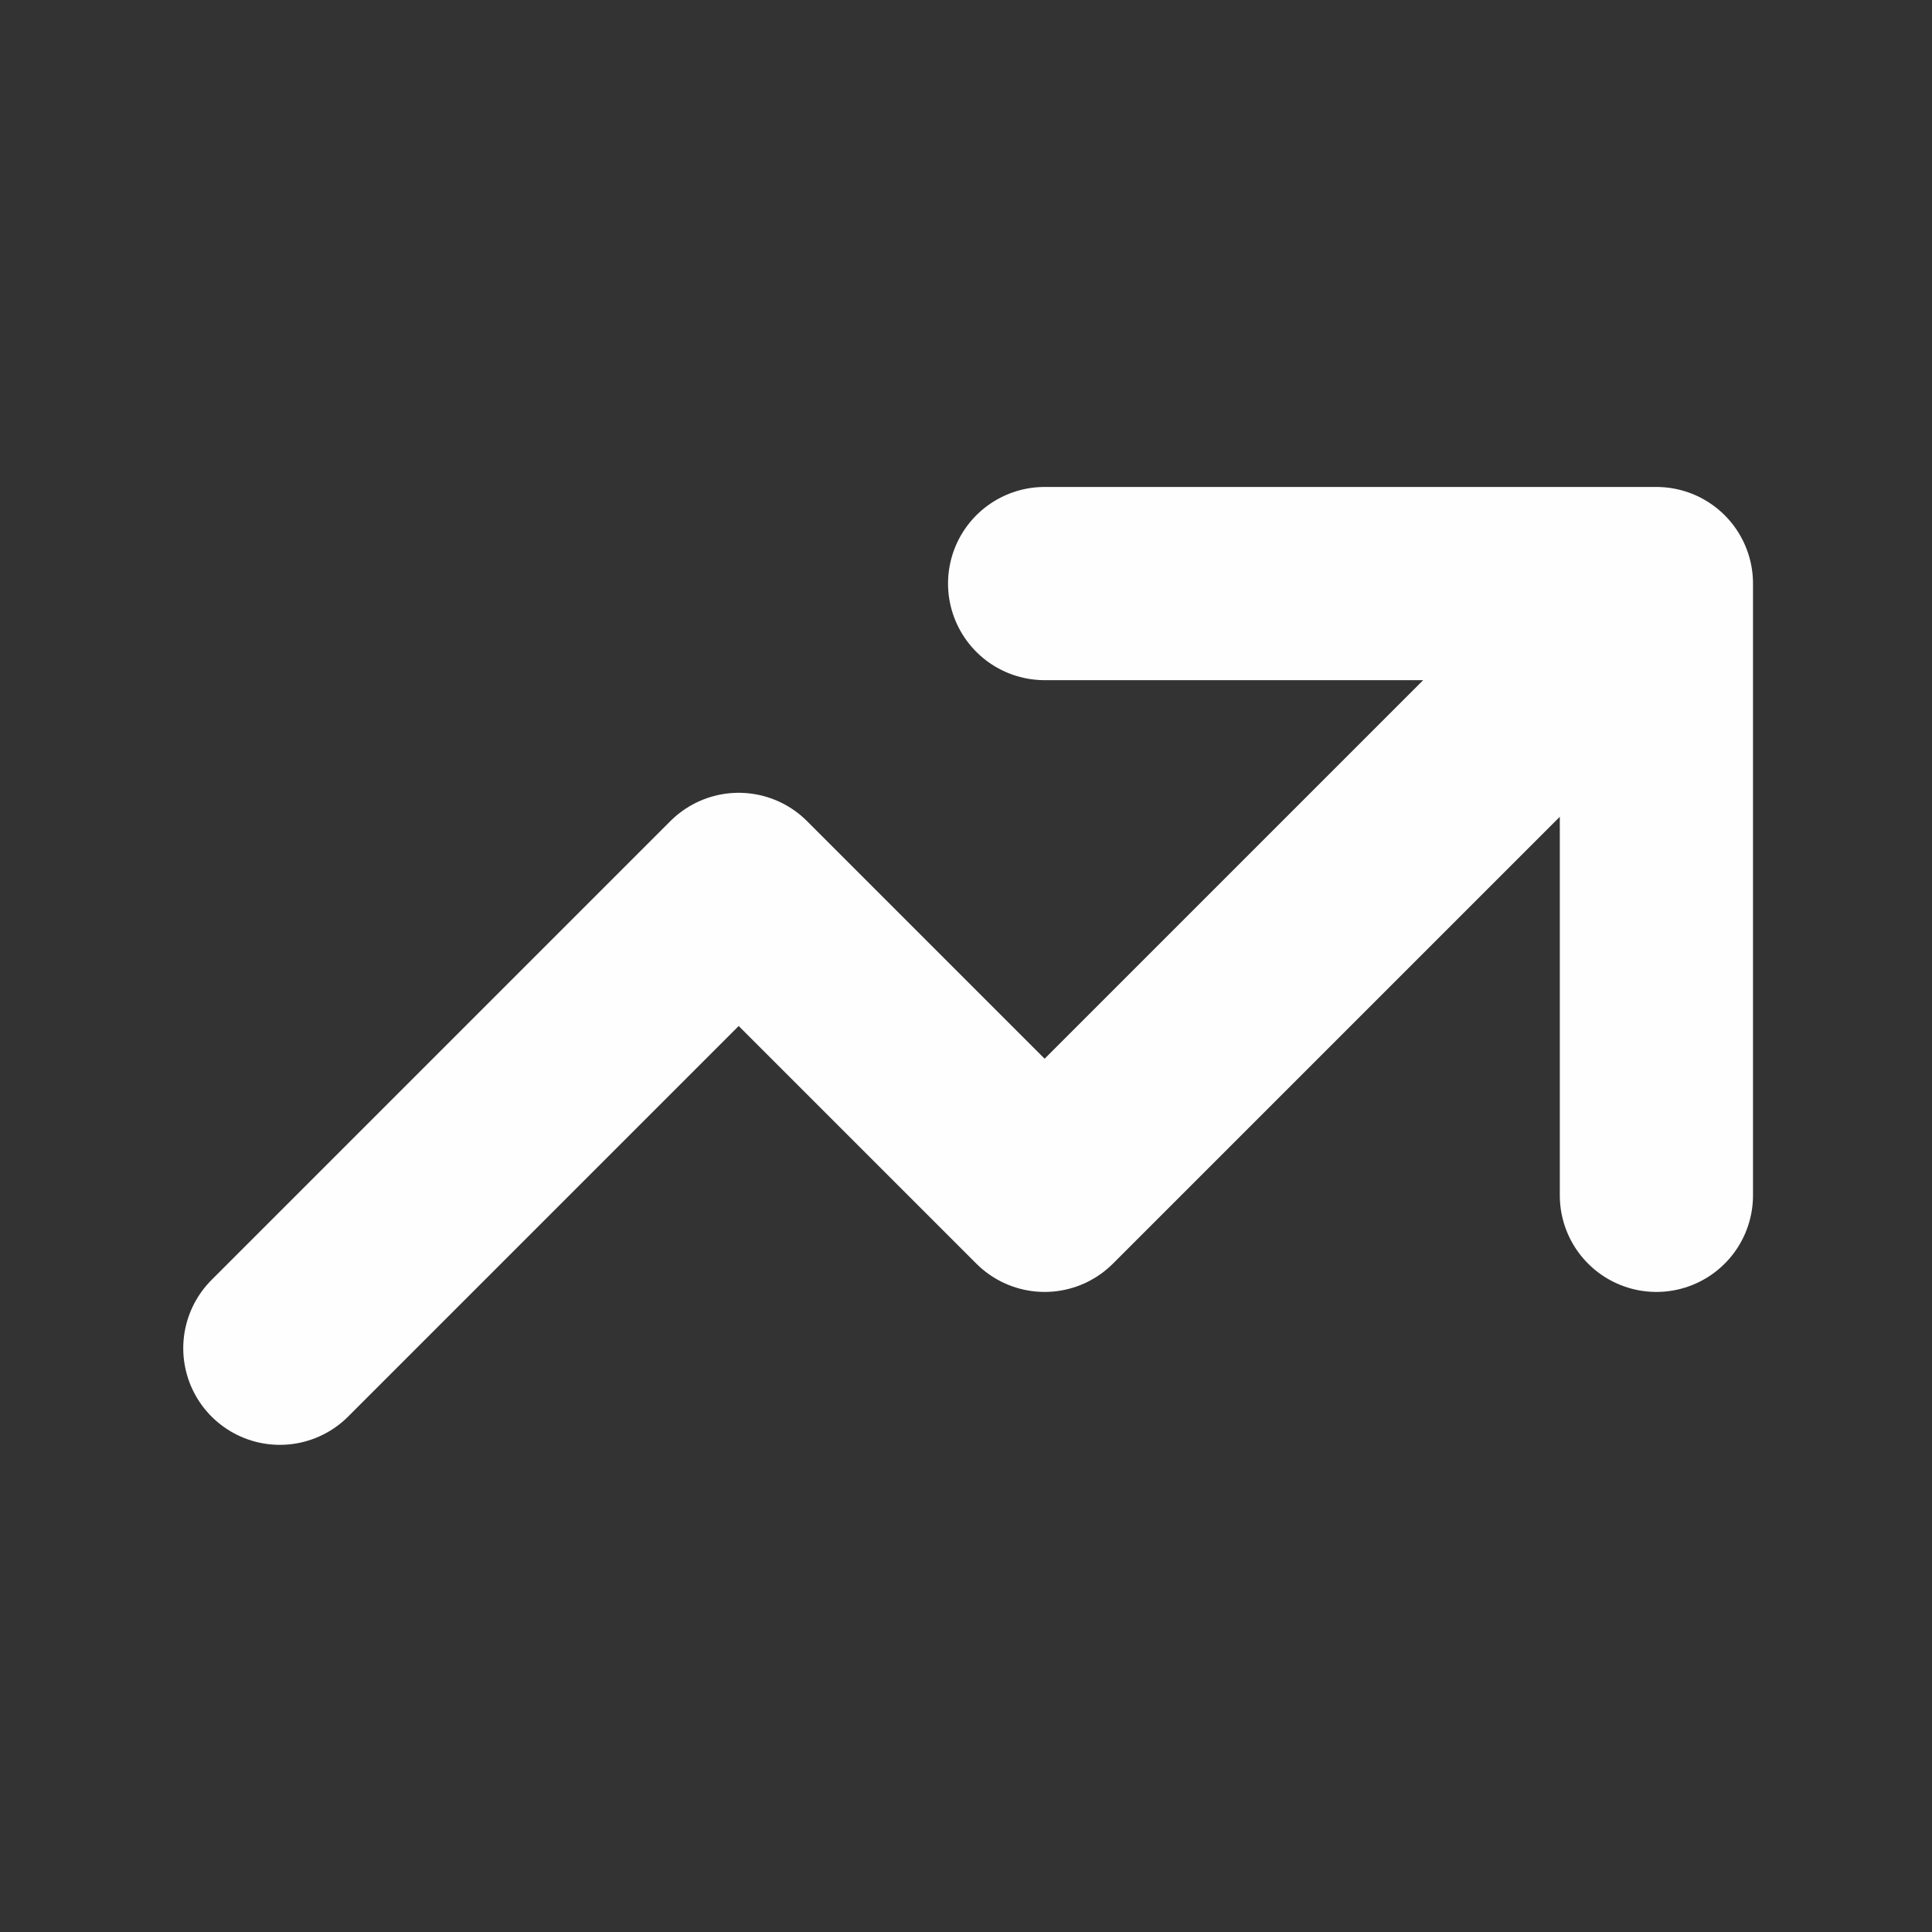 <svg fill="none" height="20" viewBox="0 0 20 20" width="20" xmlns="http://www.w3.org/2000/svg"><rect x="0" y="0" width="20" height="20" fill="#333333" stroke="none"/><path d="m10.814 6.041h6.333m0 0v6.333m0-6.333-6.333 6.333-3.167-3.167-4.75 4.75" stroke="#fefefe" stroke-linecap="round" stroke-linejoin="round" stroke-width="2"/></svg>